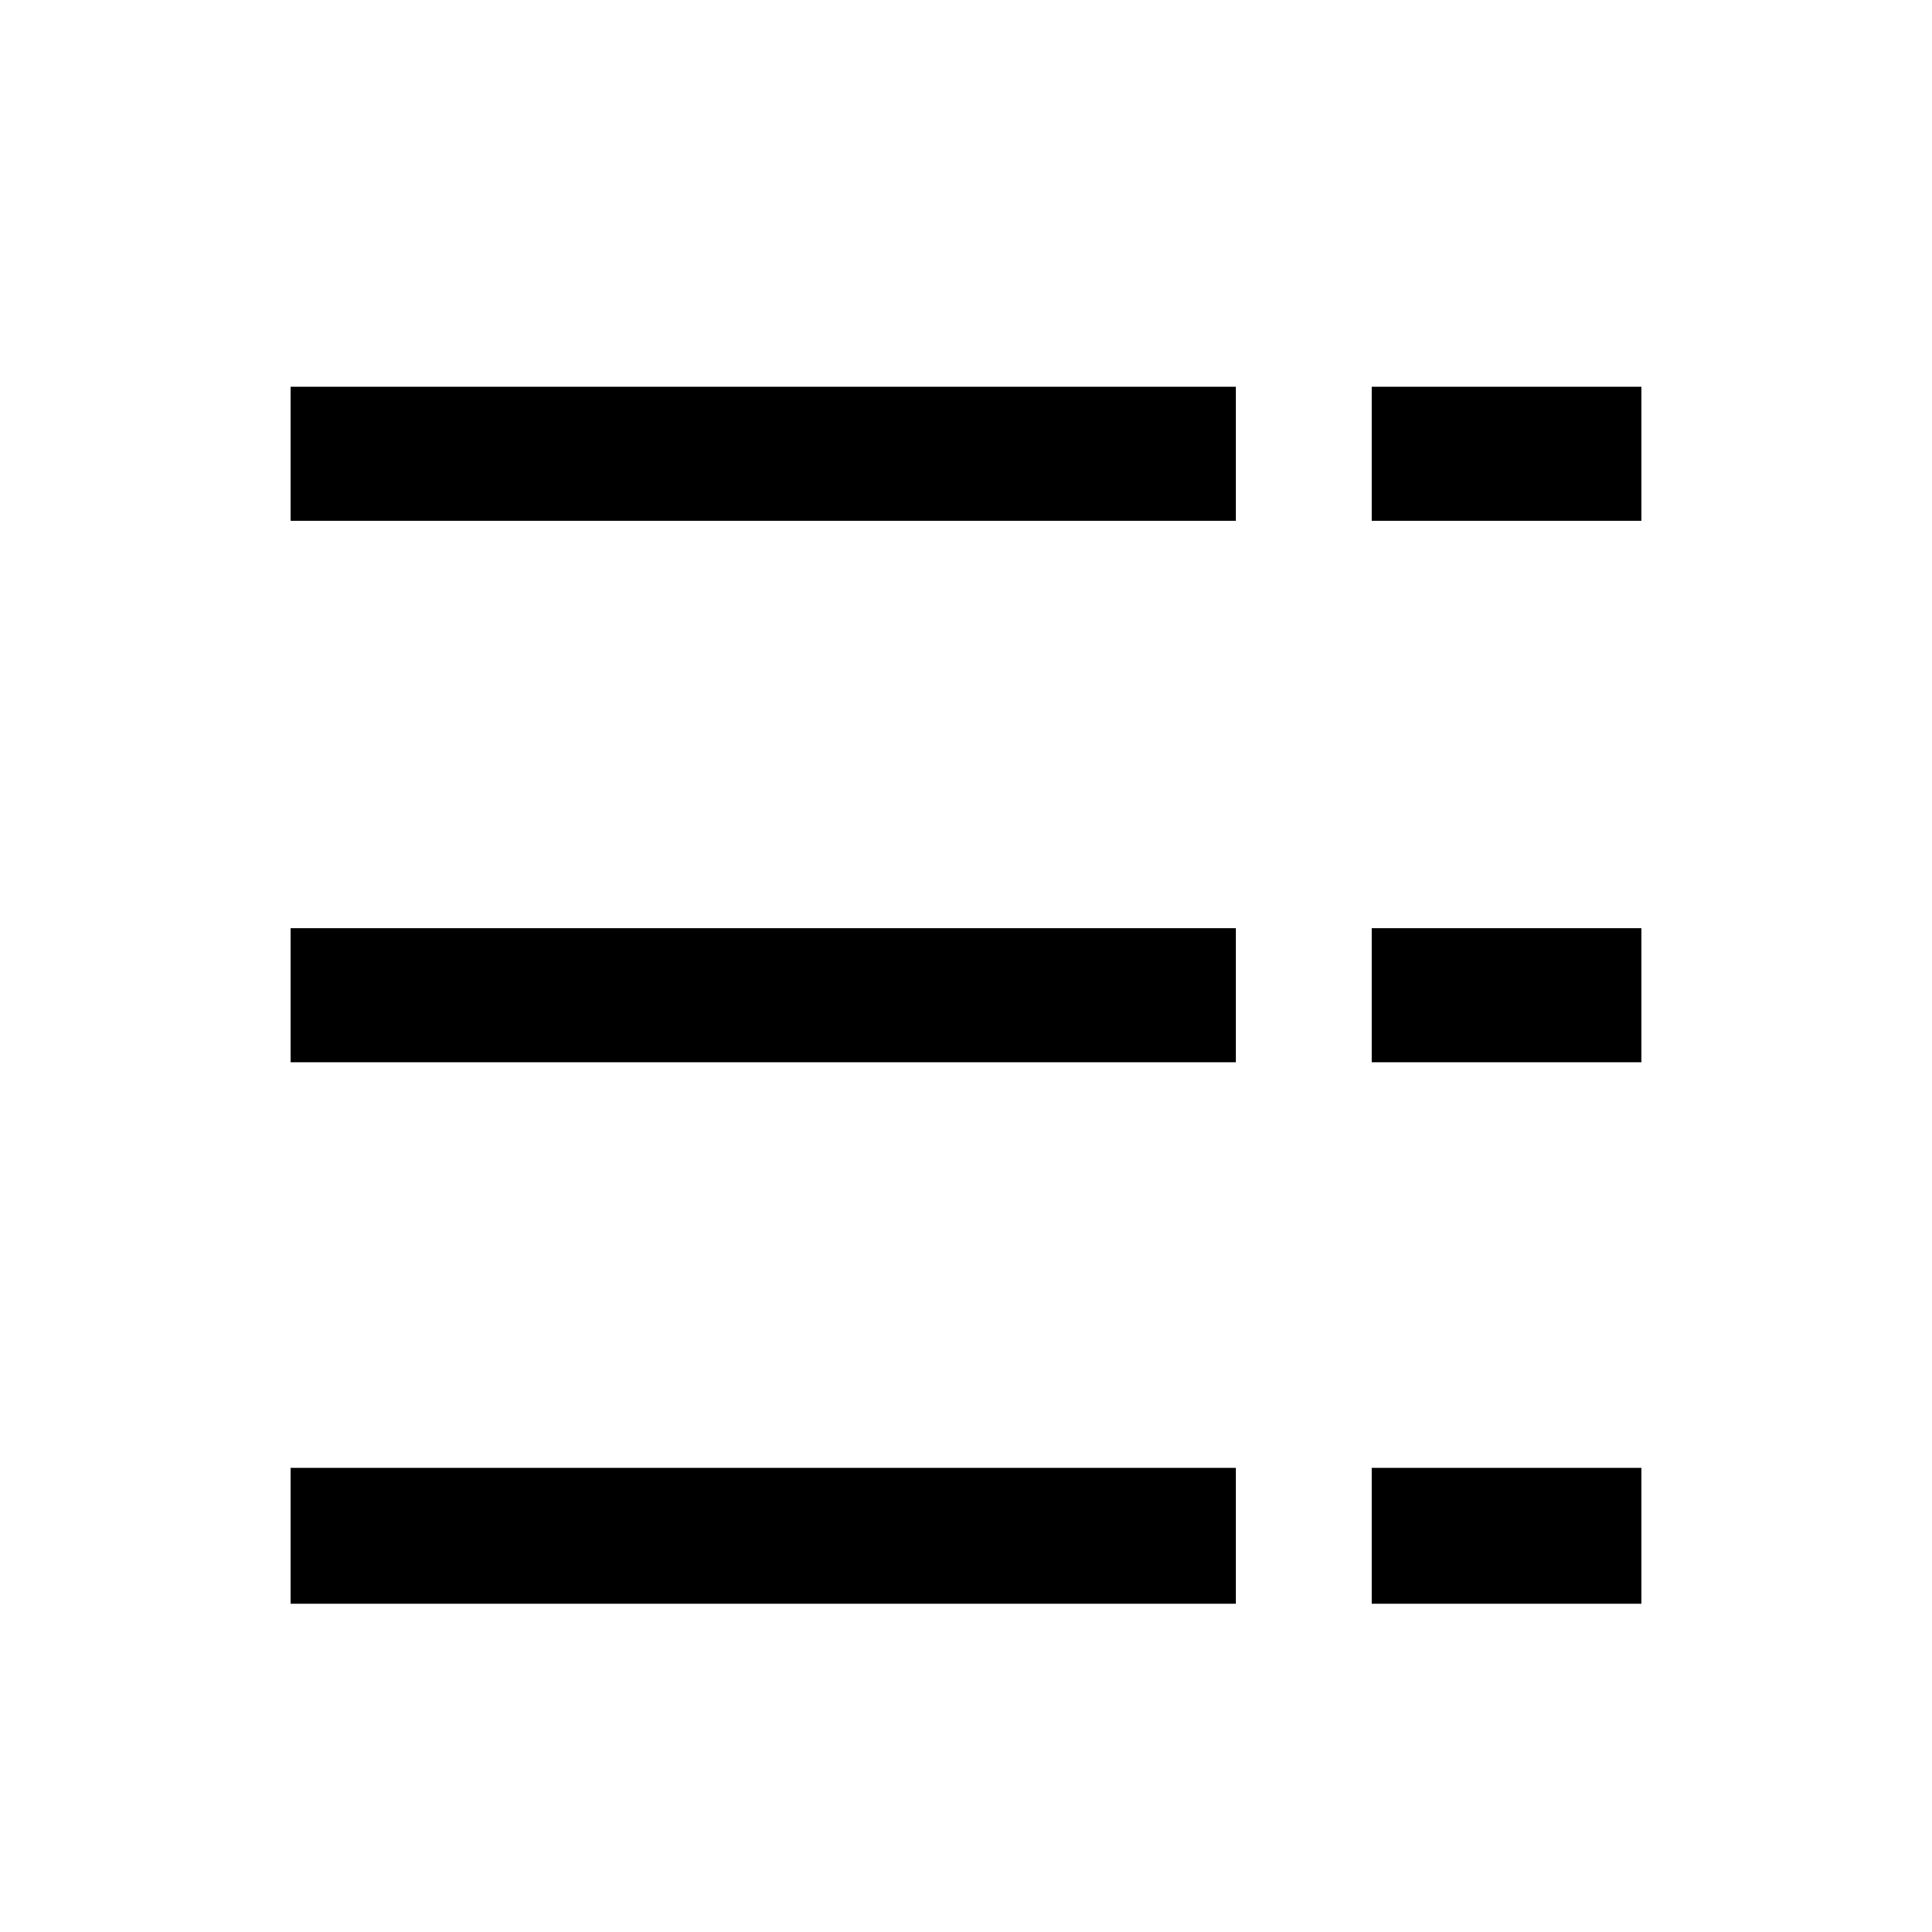<svg xmlns="http://www.w3.org/2000/svg" class="icon" viewBox="0 0 1024 1024"><path d="M369 333v71h501v-71h-501zM369 46v72h501v-72h-501zM369 620v71h501v-71h-501zM154 333v71h143v-71h-143zM154 46v72h143v-72h-143zM154 620v71h143v-71h-143z" glyph-name="list" transform="translate(0, -128) rotate(180, 512 512)" unicode=""/></svg>